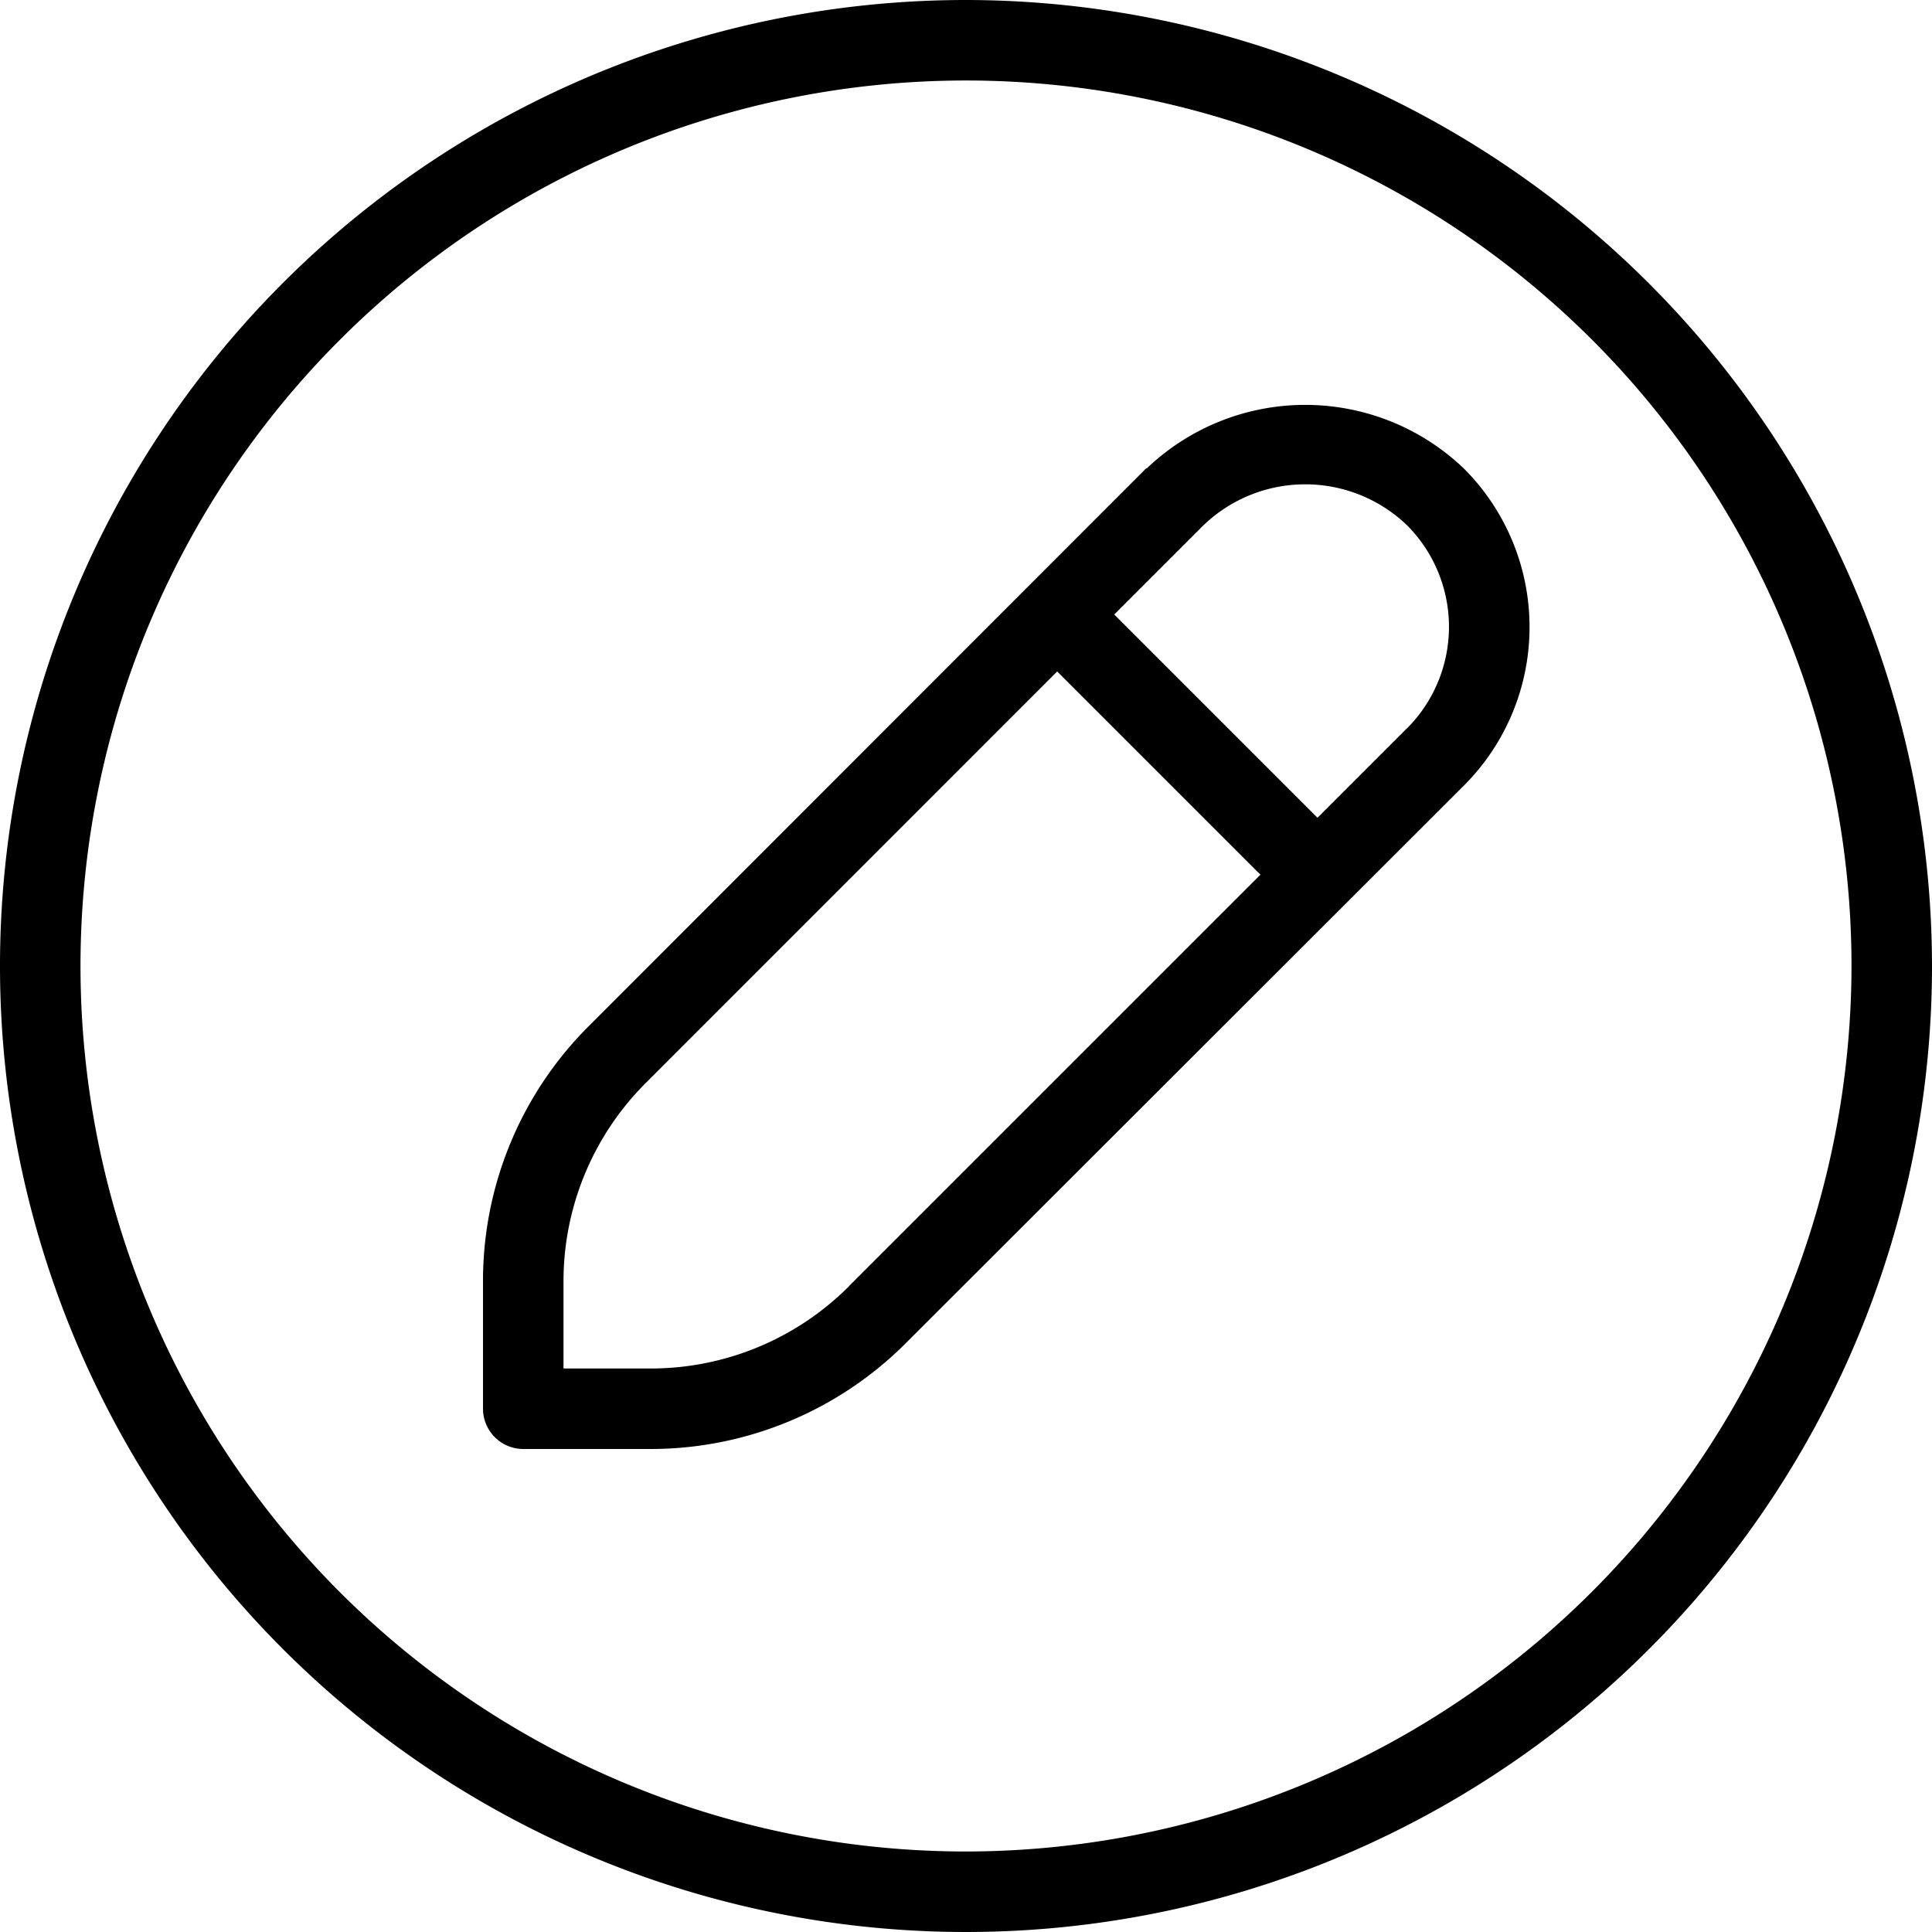 <svg xmlns="http://www.w3.org/2000/svg" width="15" height="15" viewBox="0 0 15 15">
  <path id="pen-circle" d="M7.5,0A7.5,7.5,0,1,0,15,7.5,7.508,7.508,0,0,0,7.5,0Zm0,14.375A6.875,6.875,0,1,1,14.375,7.5,6.883,6.883,0,0,1,7.5,14.375ZM8.9,3.635,4.574,7.964A2.792,2.792,0,0,0,3.75,9.953v.984a.313.313,0,0,0,.312.313h.984a2.8,2.8,0,0,0,1.989-.824L11.365,6.1a1.741,1.741,0,0,0,0-2.463,1.782,1.782,0,0,0-2.462,0ZM6.594,9.984a2.174,2.174,0,0,1-1.547.641H4.375V9.953a2.175,2.175,0,0,1,.641-1.547L8.208,5.213,9.786,6.791,6.594,9.983Zm4.329-4.329-.694.694L8.651,4.771l.694-.694a1.141,1.141,0,0,1,1.578,0,1.117,1.117,0,0,1,0,1.579Z"/>
</svg>
